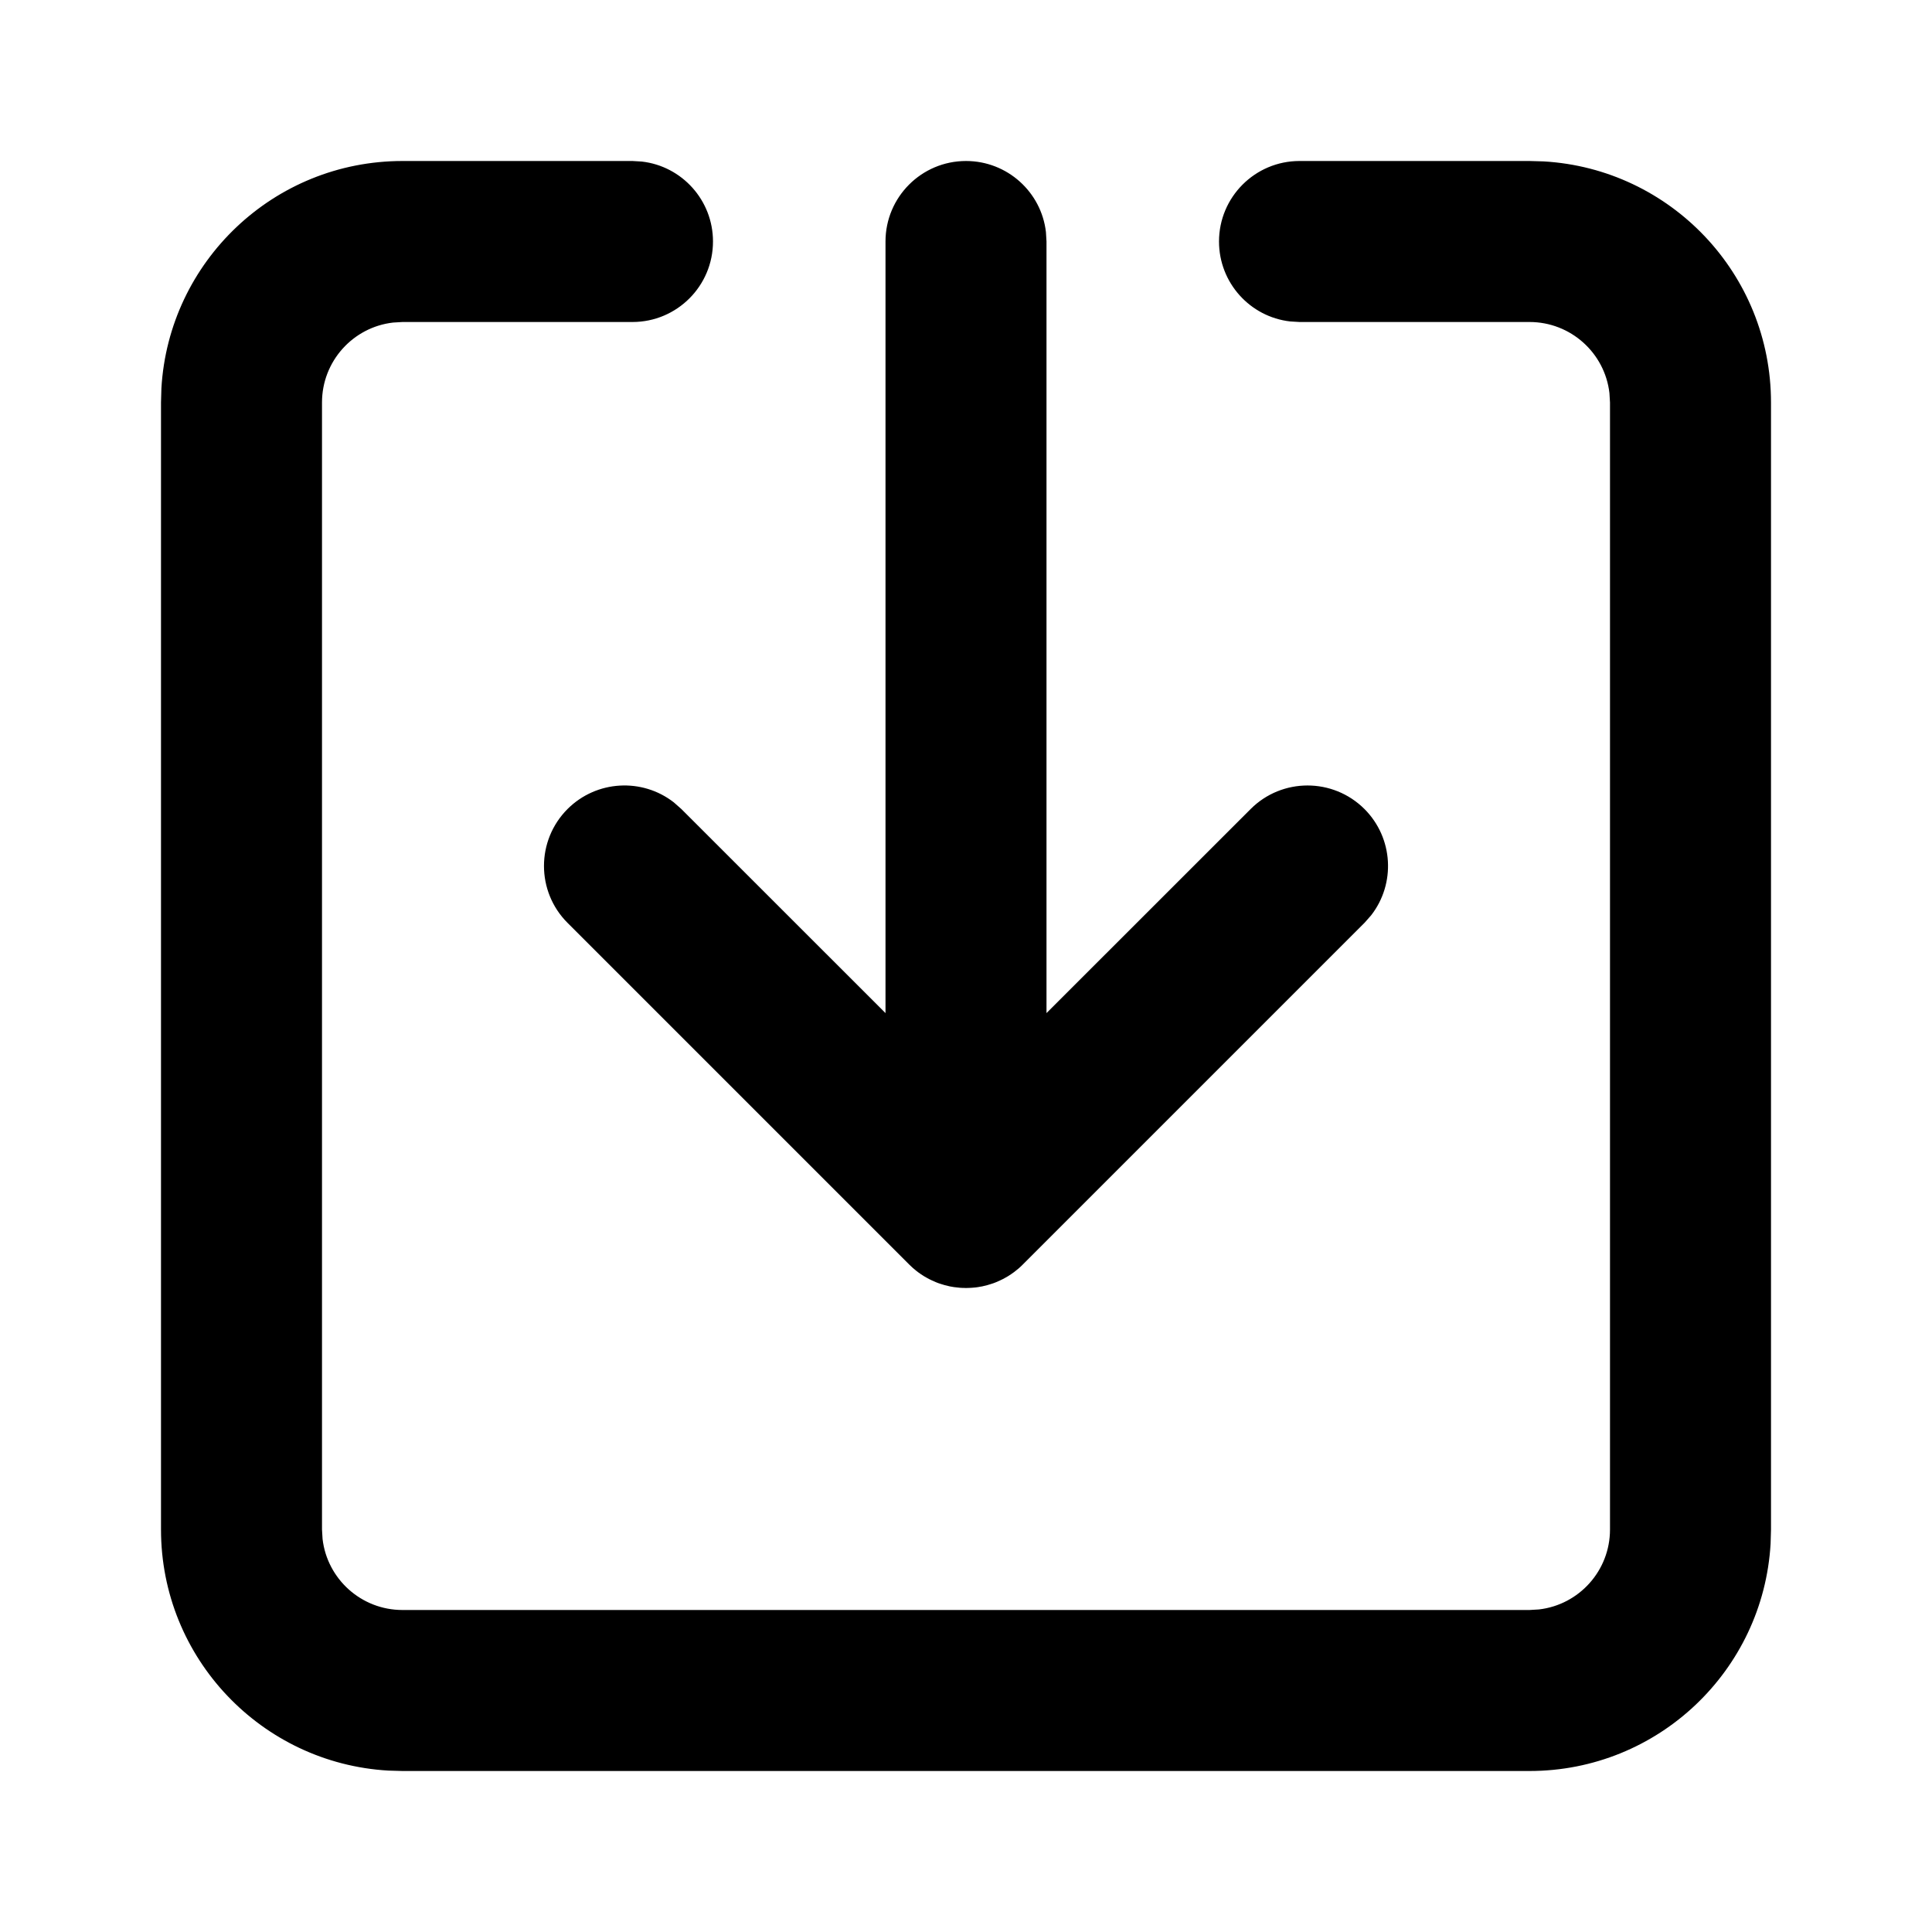 <svg xmlns="http://www.w3.org/2000/svg" width="24" height="24" viewBox="0 0 24 24">
  <path d="M7.857,2 L7.974,2.007 C8.471,2.064 8.857,2.487 8.857,3 C8.857,3.552 8.409,4 7.857,4 L7.857,4 L5,4 L4.883,4.007 C4.386,4.064 4,4.487 4,5 L4,5 L4,19 L4.007,19.117 C4.064,19.614 4.487,20 5,20 L5,20 L19,20 L19.117,19.993 C19.614,19.936 20,19.513 20,19 L20,19 L20,5 L19.993,4.883 C19.936,4.386 19.513,4 19,4 L19,4 L16.143,4 L16.026,3.993 C15.529,3.936 15.143,3.513 15.143,3 C15.143,2.448 15.591,2 16.143,2 L16.143,2 L19,2 L19.176,2.005 C20.751,2.096 22,3.402 22,5 L22,5 L22,19 L21.995,19.176 C21.904,20.751 20.598,22 19,22 L19,22 L5,22 L4.824,21.995 C3.249,21.904 2,20.598 2,19 L2,19 L2,5 L2.005,4.824 C2.096,3.249 3.402,2 5,2 L5,2 L7.857,2 Z M12,2 C12.513,2 12.936,2.386 12.993,2.883 L13,3 L13,12.585 L15.536,10.05 C15.926,9.66 16.559,9.66 16.95,10.05 C17.31,10.411 17.338,10.978 17.033,11.37 L16.95,11.464 L12.707,15.707 C12.679,15.736 12.648,15.762 12.617,15.787 L12.707,15.707 C12.672,15.743 12.634,15.775 12.595,15.804 C12.571,15.822 12.546,15.838 12.521,15.854 C12.509,15.861 12.496,15.869 12.484,15.875 C12.464,15.886 12.444,15.897 12.423,15.906 C12.406,15.914 12.389,15.922 12.371,15.929 C12.352,15.937 12.332,15.944 12.312,15.95 C12.297,15.955 12.281,15.96 12.266,15.964 C12.244,15.97 12.223,15.975 12.201,15.98 C12.193,15.981 12.185,15.983 12.176,15.984 L12.149,15.989 C12.128,15.992 12.107,15.995 12.086,15.996 L12.059,15.998 L12.059,15.998 L12.034,15.999 C12.022,16 12.011,16 12,16 L11.967,15.998 L11.941,15.998 C11.932,15.998 11.923,15.997 11.914,15.996 L12,16 C11.949,16 11.9,15.996 11.851,15.989 C11.834,15.986 11.817,15.983 11.799,15.98 C11.777,15.975 11.756,15.97 11.734,15.964 C11.719,15.96 11.703,15.955 11.688,15.95 C11.668,15.944 11.648,15.937 11.629,15.929 C11.611,15.922 11.594,15.914 11.577,15.906 C11.556,15.897 11.536,15.886 11.516,15.875 C11.504,15.869 11.491,15.861 11.479,15.854 C11.454,15.838 11.429,15.822 11.405,15.804 C11.397,15.798 11.39,15.793 11.383,15.787 C11.352,15.762 11.321,15.736 11.293,15.707 L7.05,11.464 C6.66,11.074 6.66,10.441 7.05,10.05 C7.411,9.69 7.978,9.662 8.37,9.967 L8.464,10.05 L11,12.585 L11,3 C11,2.448 11.448,2 12,2 Z"/>
</svg>
